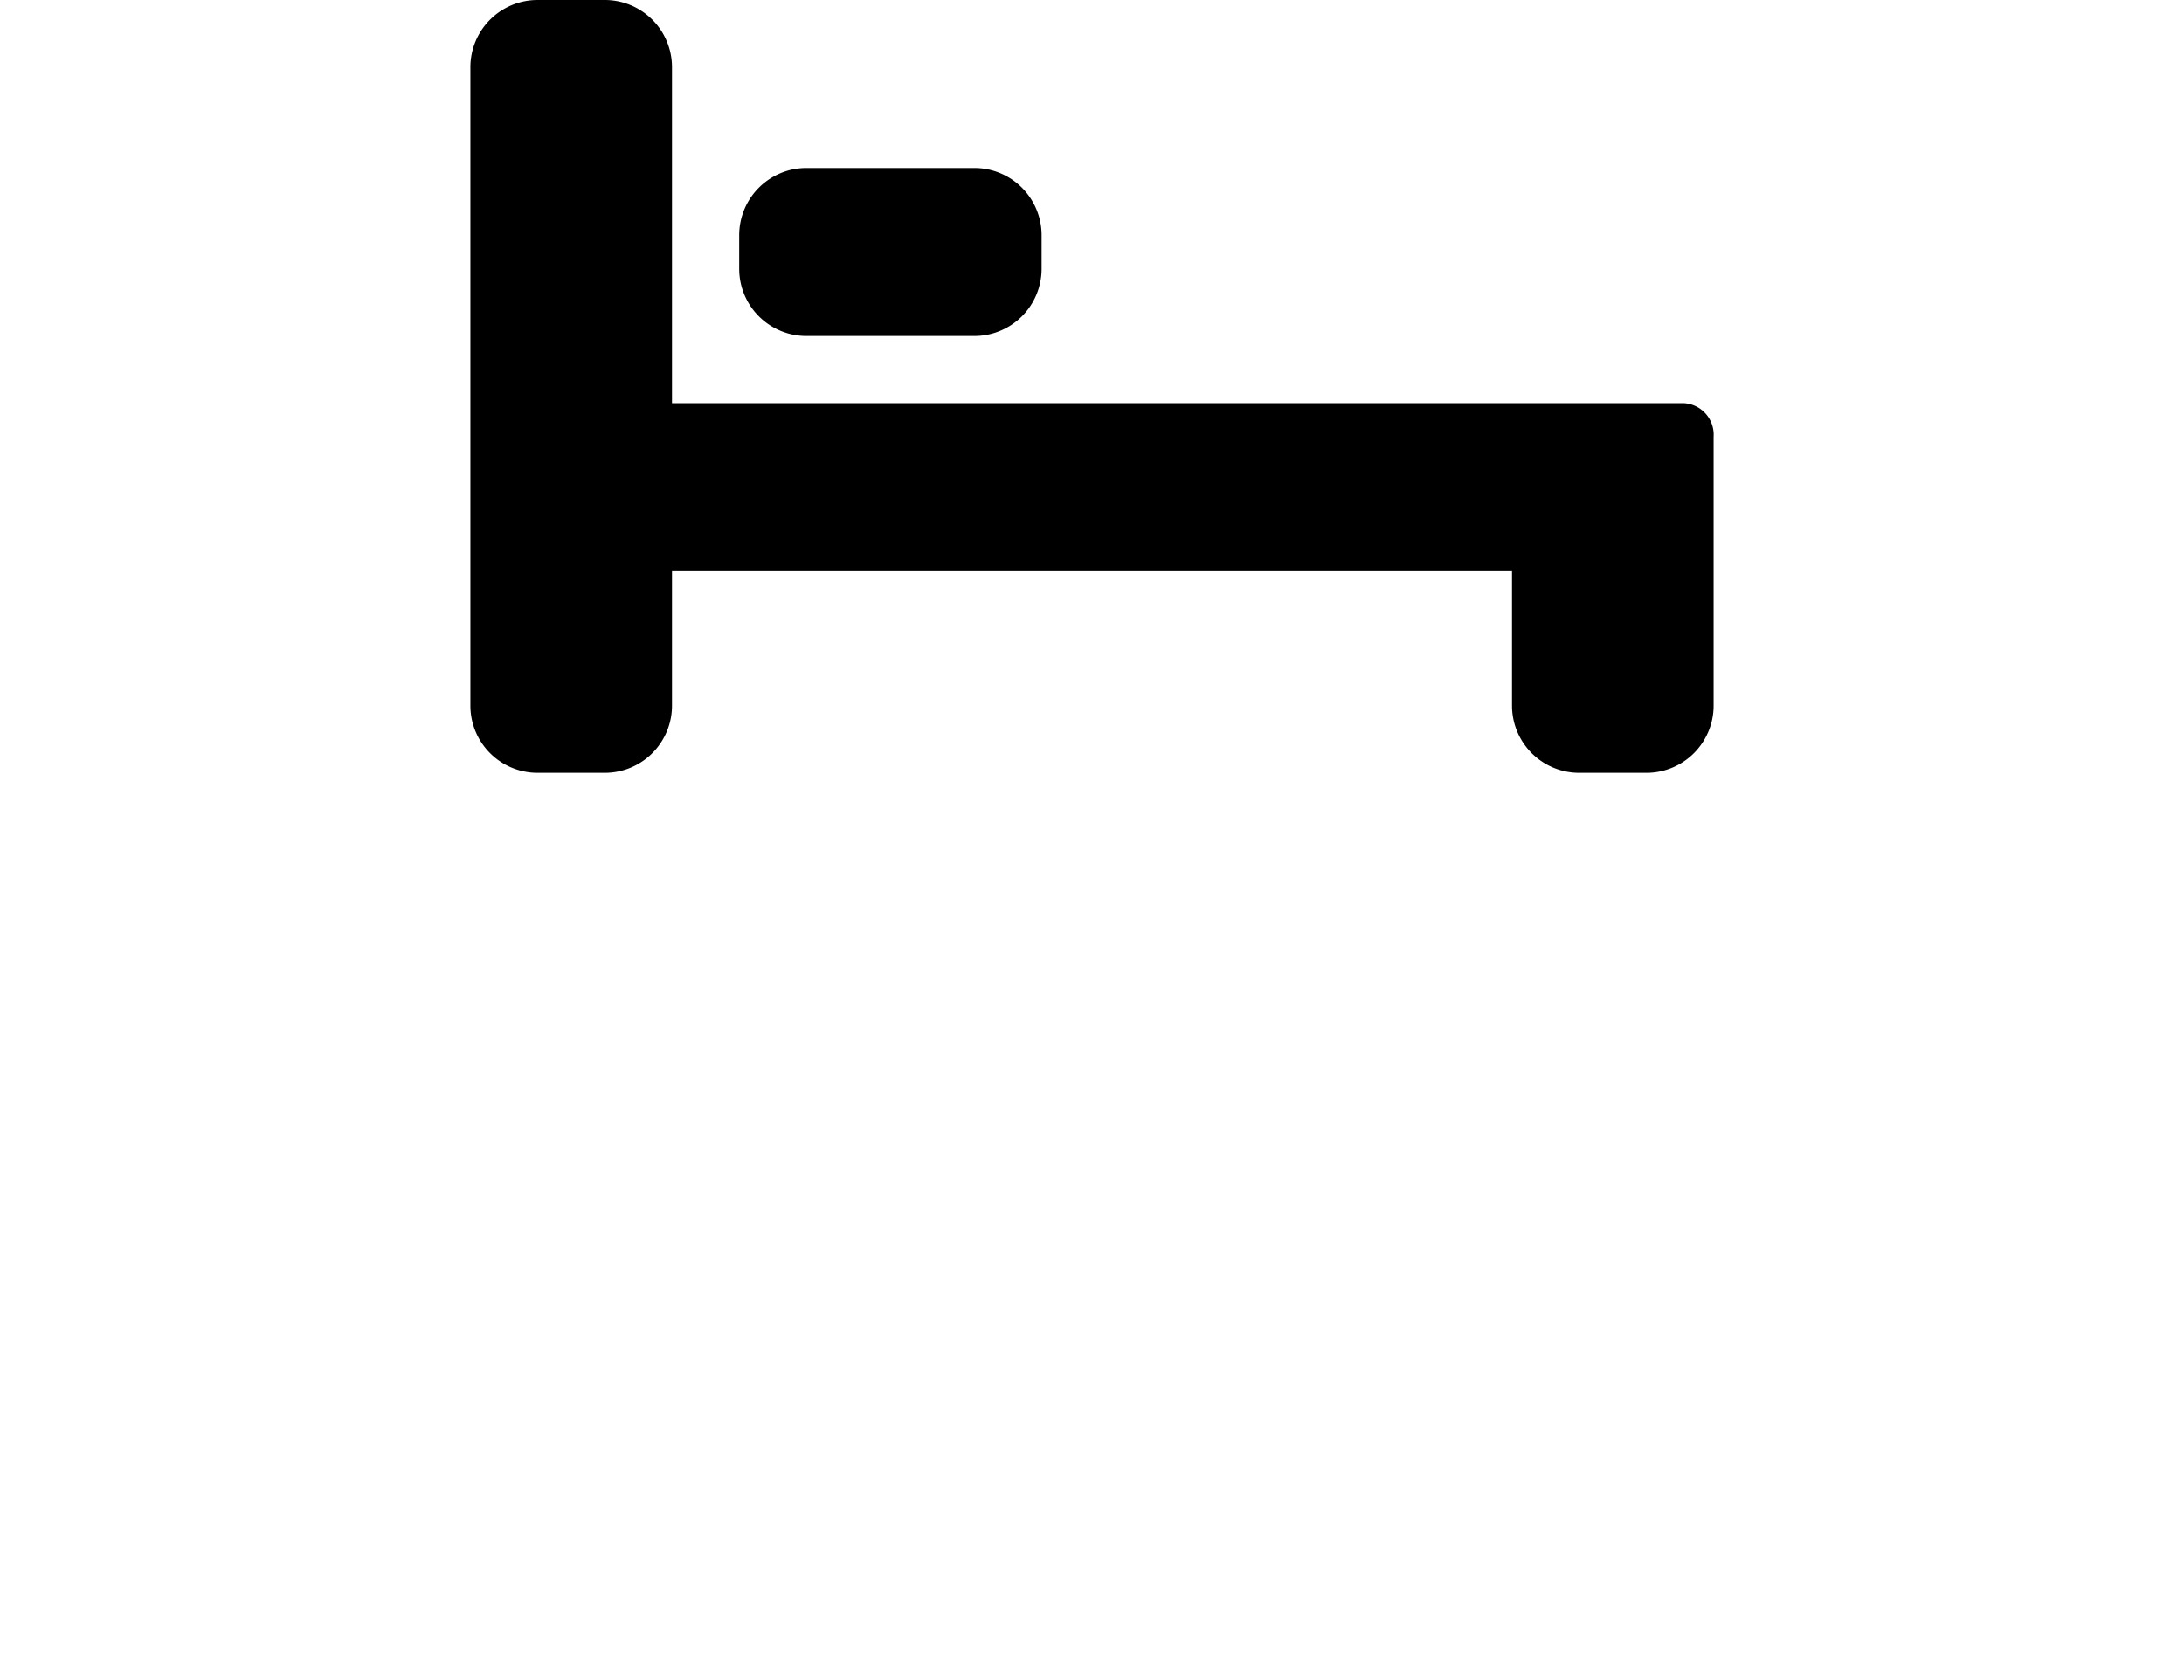 <svg xmlns="http://www.w3.org/2000/svg" viewBox="0 0 65 50"><path d="M50,12H20V2a2,2,0,0,0-2-2H16a2,2,0,0,0-2,2V21a2,2,0,0,0,2,2h2a2,2,0,0,0,2-2V17H45v4a2,2,0,0,0,2,2h2a2,2,0,0,0,2-2V13a0.94,0.94,0,0,0-.88-1H50ZM24,10h5a2,2,0,0,0,2-2V7a2,2,0,0,0-2-2H24a2,2,0,0,0-2,2V8A2,2,0,0,0,24,10Z"/></svg>